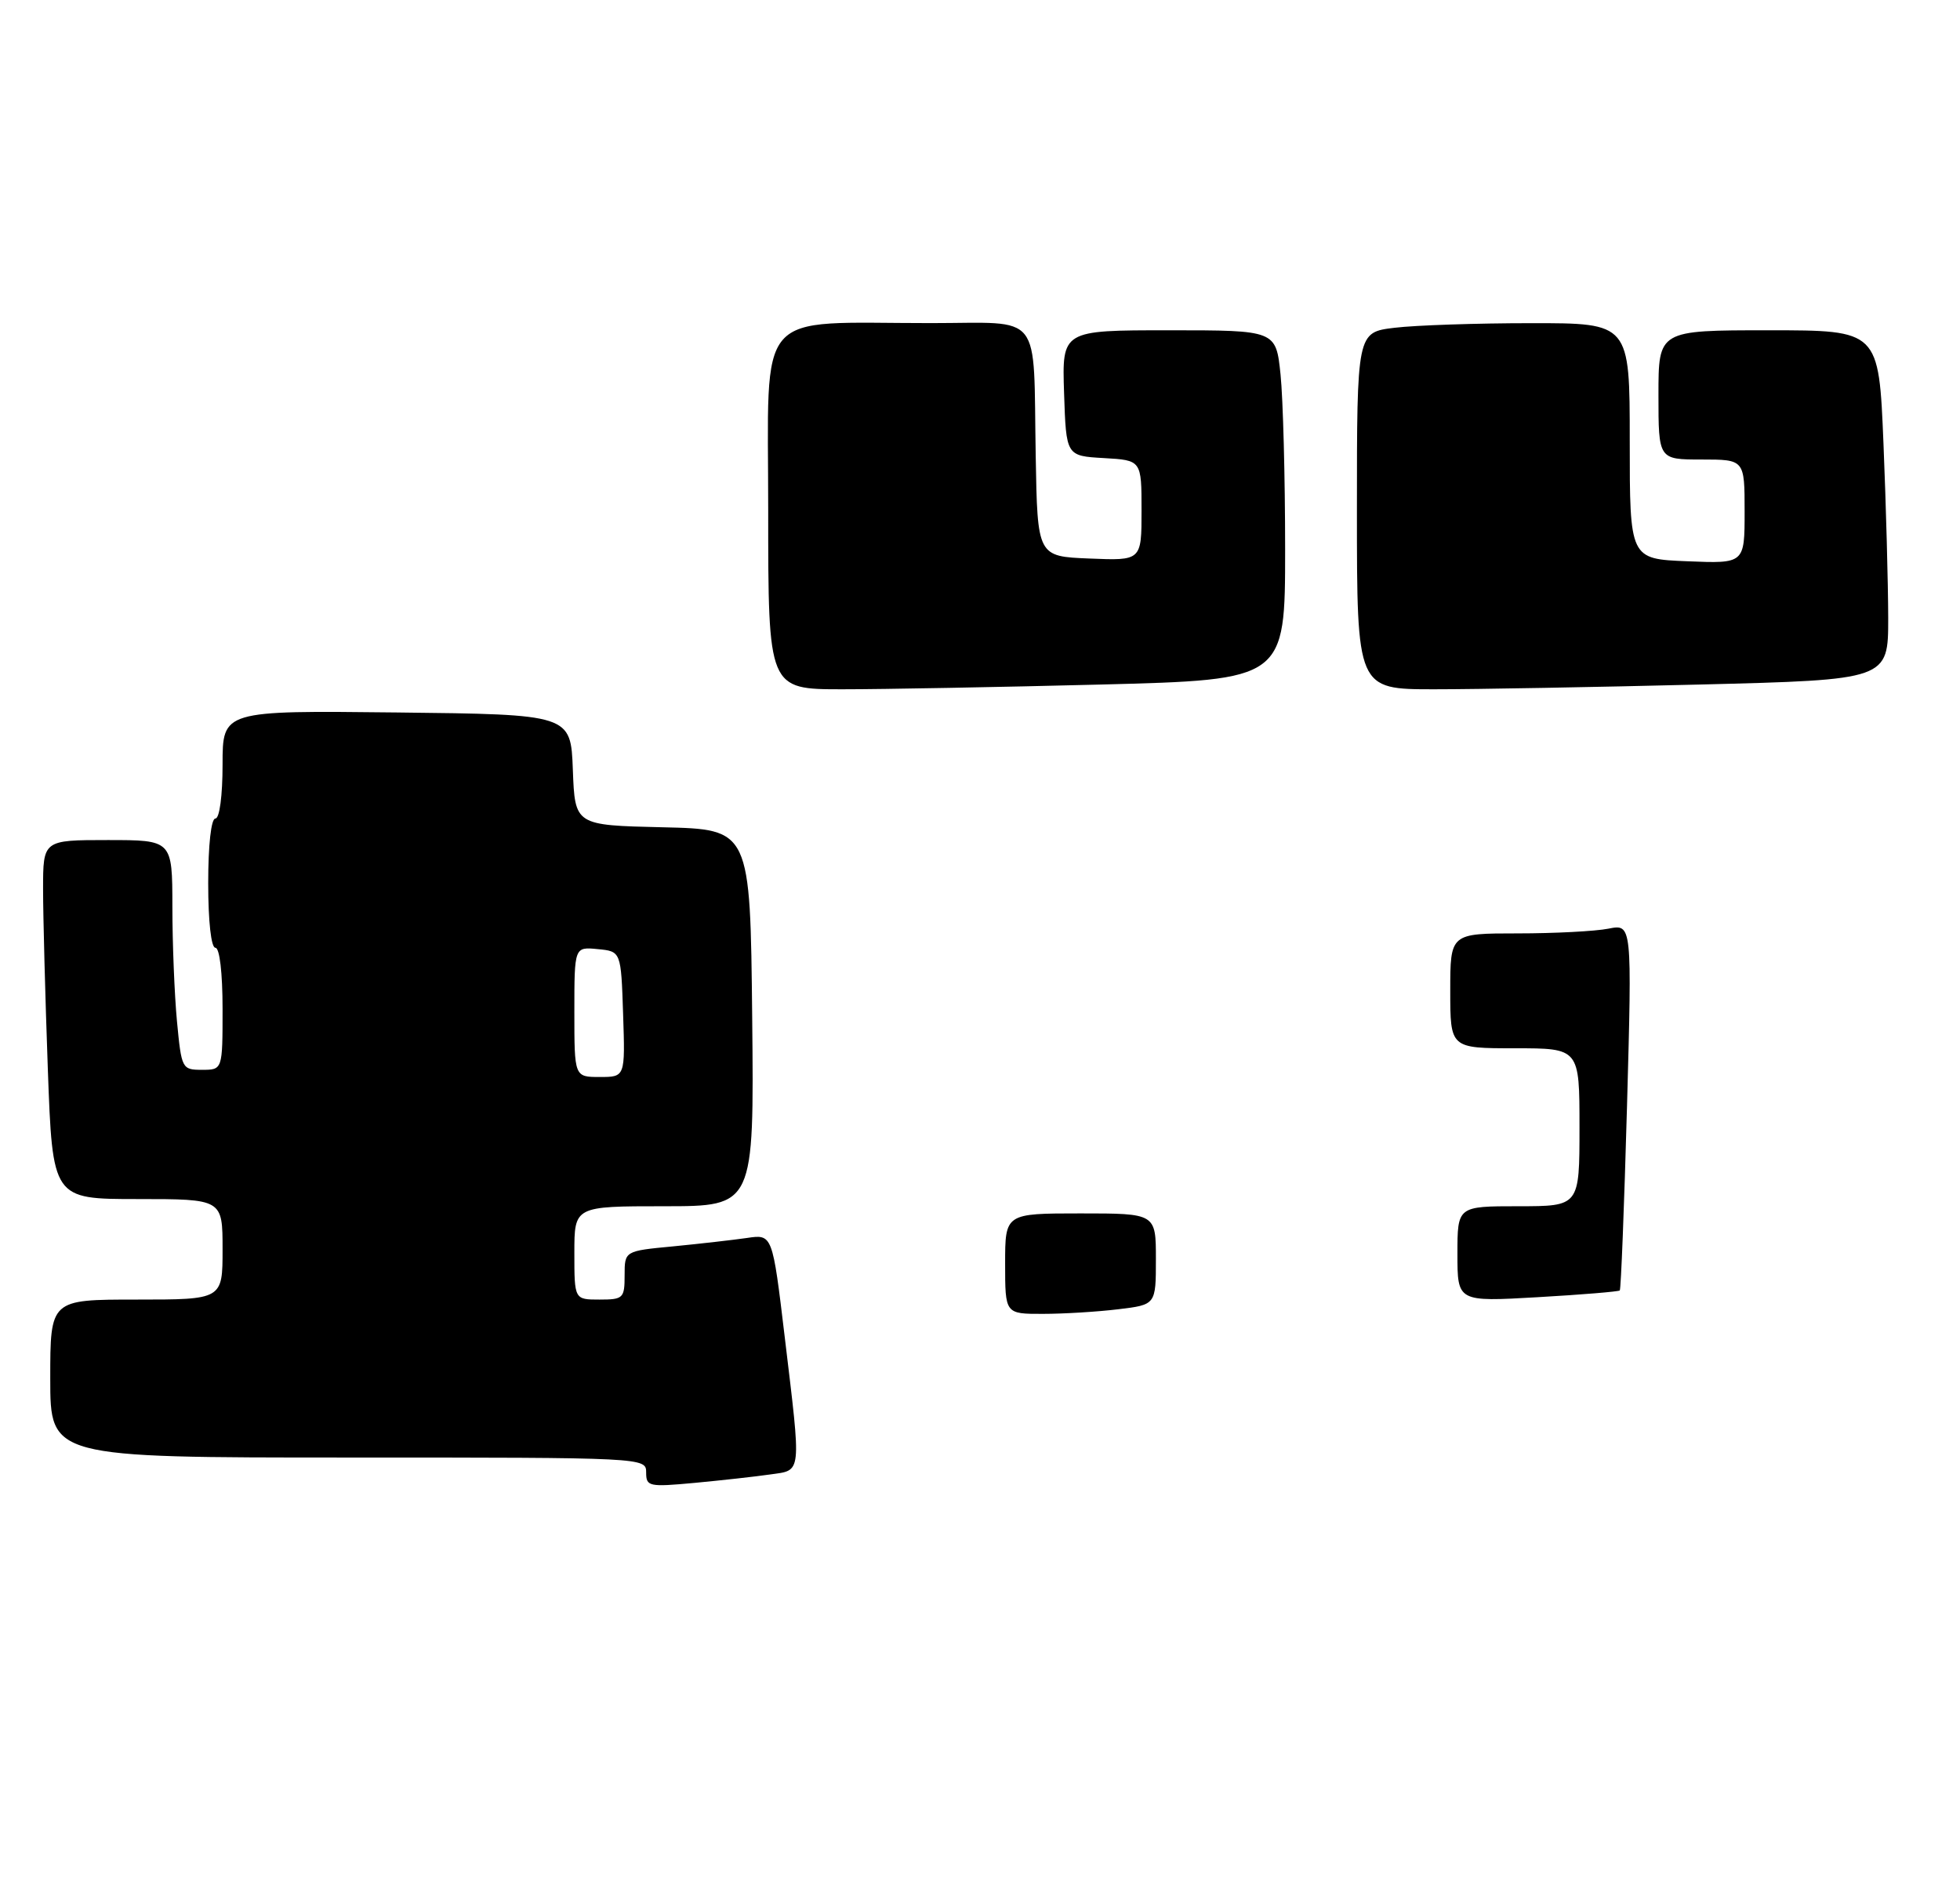 <?xml version="1.0" encoding="UTF-8" standalone="no"?>
<!DOCTYPE svg PUBLIC "-//W3C//DTD SVG 1.1//EN" "http://www.w3.org/Graphics/SVG/1.1/DTD/svg11.dtd" >
<svg xmlns="http://www.w3.org/2000/svg" xmlns:xlink="http://www.w3.org/1999/xlink" version="1.1" viewBox="0 0 273 263">
 <g >
 <path fill="currentColor"
d=" M 107.25 205.36 C 111.73 204.72 111.63 205.65 109.30 186.20 C 107.59 171.89 107.59 171.89 104.04 172.42 C 102.09 172.70 97.46 173.23 93.75 173.59 C 87.00 174.23 87.00 174.23 87.00 177.62 C 87.00 180.82 86.81 181.00 83.50 181.00 C 80.00 181.00 80.00 181.00 80.00 174.50 C 80.00 168.00 80.00 168.00 92.52 168.00 C 105.03 168.00 105.03 168.00 104.77 141.75 C 104.50 115.50 104.50 115.50 92.29 115.22 C 80.08 114.94 80.08 114.94 79.79 107.22 C 79.50 99.50 79.50 99.50 55.25 99.23 C 31.00 98.96 31.00 98.96 31.00 106.48 C 31.00 110.83 30.58 114.00 30.00 114.00 C 29.41 114.00 29.00 117.67 29.00 123.00 C 29.00 128.33 29.41 132.00 30.00 132.00 C 30.59 132.00 31.00 135.50 31.00 140.50 C 31.00 149.00 31.00 149.00 28.14 149.00 C 25.35 149.00 25.28 148.86 24.65 142.25 C 24.30 138.54 24.01 131.34 24.01 126.25 C 24.00 117.00 24.00 117.00 15.00 117.00 C 6.00 117.00 6.00 117.00 6.00 123.84 C 6.00 127.60 6.30 138.85 6.66 148.84 C 7.32 167.00 7.32 167.00 19.16 167.00 C 31.00 167.00 31.00 167.00 31.00 174.00 C 31.00 181.00 31.00 181.00 19.00 181.00 C 7.00 181.00 7.00 181.00 7.00 192.00 C 7.00 203.00 7.00 203.00 48.50 203.00 C 89.86 203.00 90.00 203.01 90.00 205.08 C 90.00 207.04 90.38 207.12 96.75 206.53 C 100.46 206.18 105.19 205.66 107.25 205.36 Z  M 153.34 95.34 C 179.00 94.68 179.00 94.68 179.00 76.49 C 179.00 66.48 178.71 55.53 178.36 52.15 C 177.72 46.00 177.72 46.00 162.82 46.00 C 147.92 46.00 147.92 46.00 148.21 54.75 C 148.50 63.50 148.50 63.50 153.75 63.80 C 159.00 64.10 159.00 64.10 159.00 71.10 C 159.00 78.09 159.00 78.09 151.75 77.79 C 144.50 77.50 144.50 77.50 144.26 63.50 C 143.90 43.07 145.43 45.00 129.62 45.00 C 104.85 45.00 107.00 42.51 107.00 71.14 C 107.00 96.00 107.00 96.00 117.34 96.00 C 123.02 96.00 139.22 95.70 153.34 95.34 Z  M 236.75 95.34 C 263.00 94.68 263.00 94.68 263.00 86.09 C 262.99 81.37 262.70 70.41 262.34 61.75 C 261.69 46.00 261.69 46.00 246.34 46.00 C 231.00 46.00 231.00 46.00 231.00 55.00 C 231.00 64.00 231.00 64.00 237.00 64.00 C 243.00 64.00 243.00 64.00 243.00 71.25 C 243.00 78.50 243.00 78.50 235.00 78.17 C 227.00 77.85 227.00 77.85 227.00 61.42 C 227.00 45.00 227.00 45.00 213.25 45.01 C 205.69 45.01 197.14 45.30 194.25 45.65 C 189.00 46.28 189.00 46.28 189.00 71.14 C 189.00 96.00 189.00 96.00 199.75 96.00 C 205.66 96.00 222.31 95.70 236.75 95.34 Z  M 140.00 176.00 C 140.00 169.00 140.00 169.00 150.50 169.00 C 161.00 169.00 161.00 169.00 161.00 175.36 C 161.00 181.72 161.00 181.72 155.75 182.35 C 152.86 182.70 148.14 182.99 145.25 182.99 C 140.00 183.00 140.00 183.00 140.00 176.00 Z  M 203.00 174.65 C 203.00 168.00 203.00 168.00 211.50 168.00 C 220.00 168.00 220.00 168.00 220.00 157.00 C 220.00 146.00 220.00 146.00 211.00 146.00 C 202.00 146.00 202.00 146.00 202.00 138.00 C 202.00 130.00 202.00 130.00 211.38 130.00 C 216.53 130.00 222.23 129.70 224.04 129.34 C 227.32 128.69 227.32 128.69 226.62 154.05 C 226.23 168.01 225.78 179.56 225.61 179.73 C 225.44 179.89 220.29 180.32 214.15 180.67 C 203.00 181.31 203.00 181.31 203.00 174.65 Z  M 80.00 140.94 C 80.00 131.87 80.00 131.87 83.25 132.19 C 86.50 132.50 86.50 132.50 86.79 141.25 C 87.08 150.00 87.08 150.00 83.54 150.00 C 80.00 150.00 80.00 150.00 80.00 140.94 Z "/>
</g>
</svg>